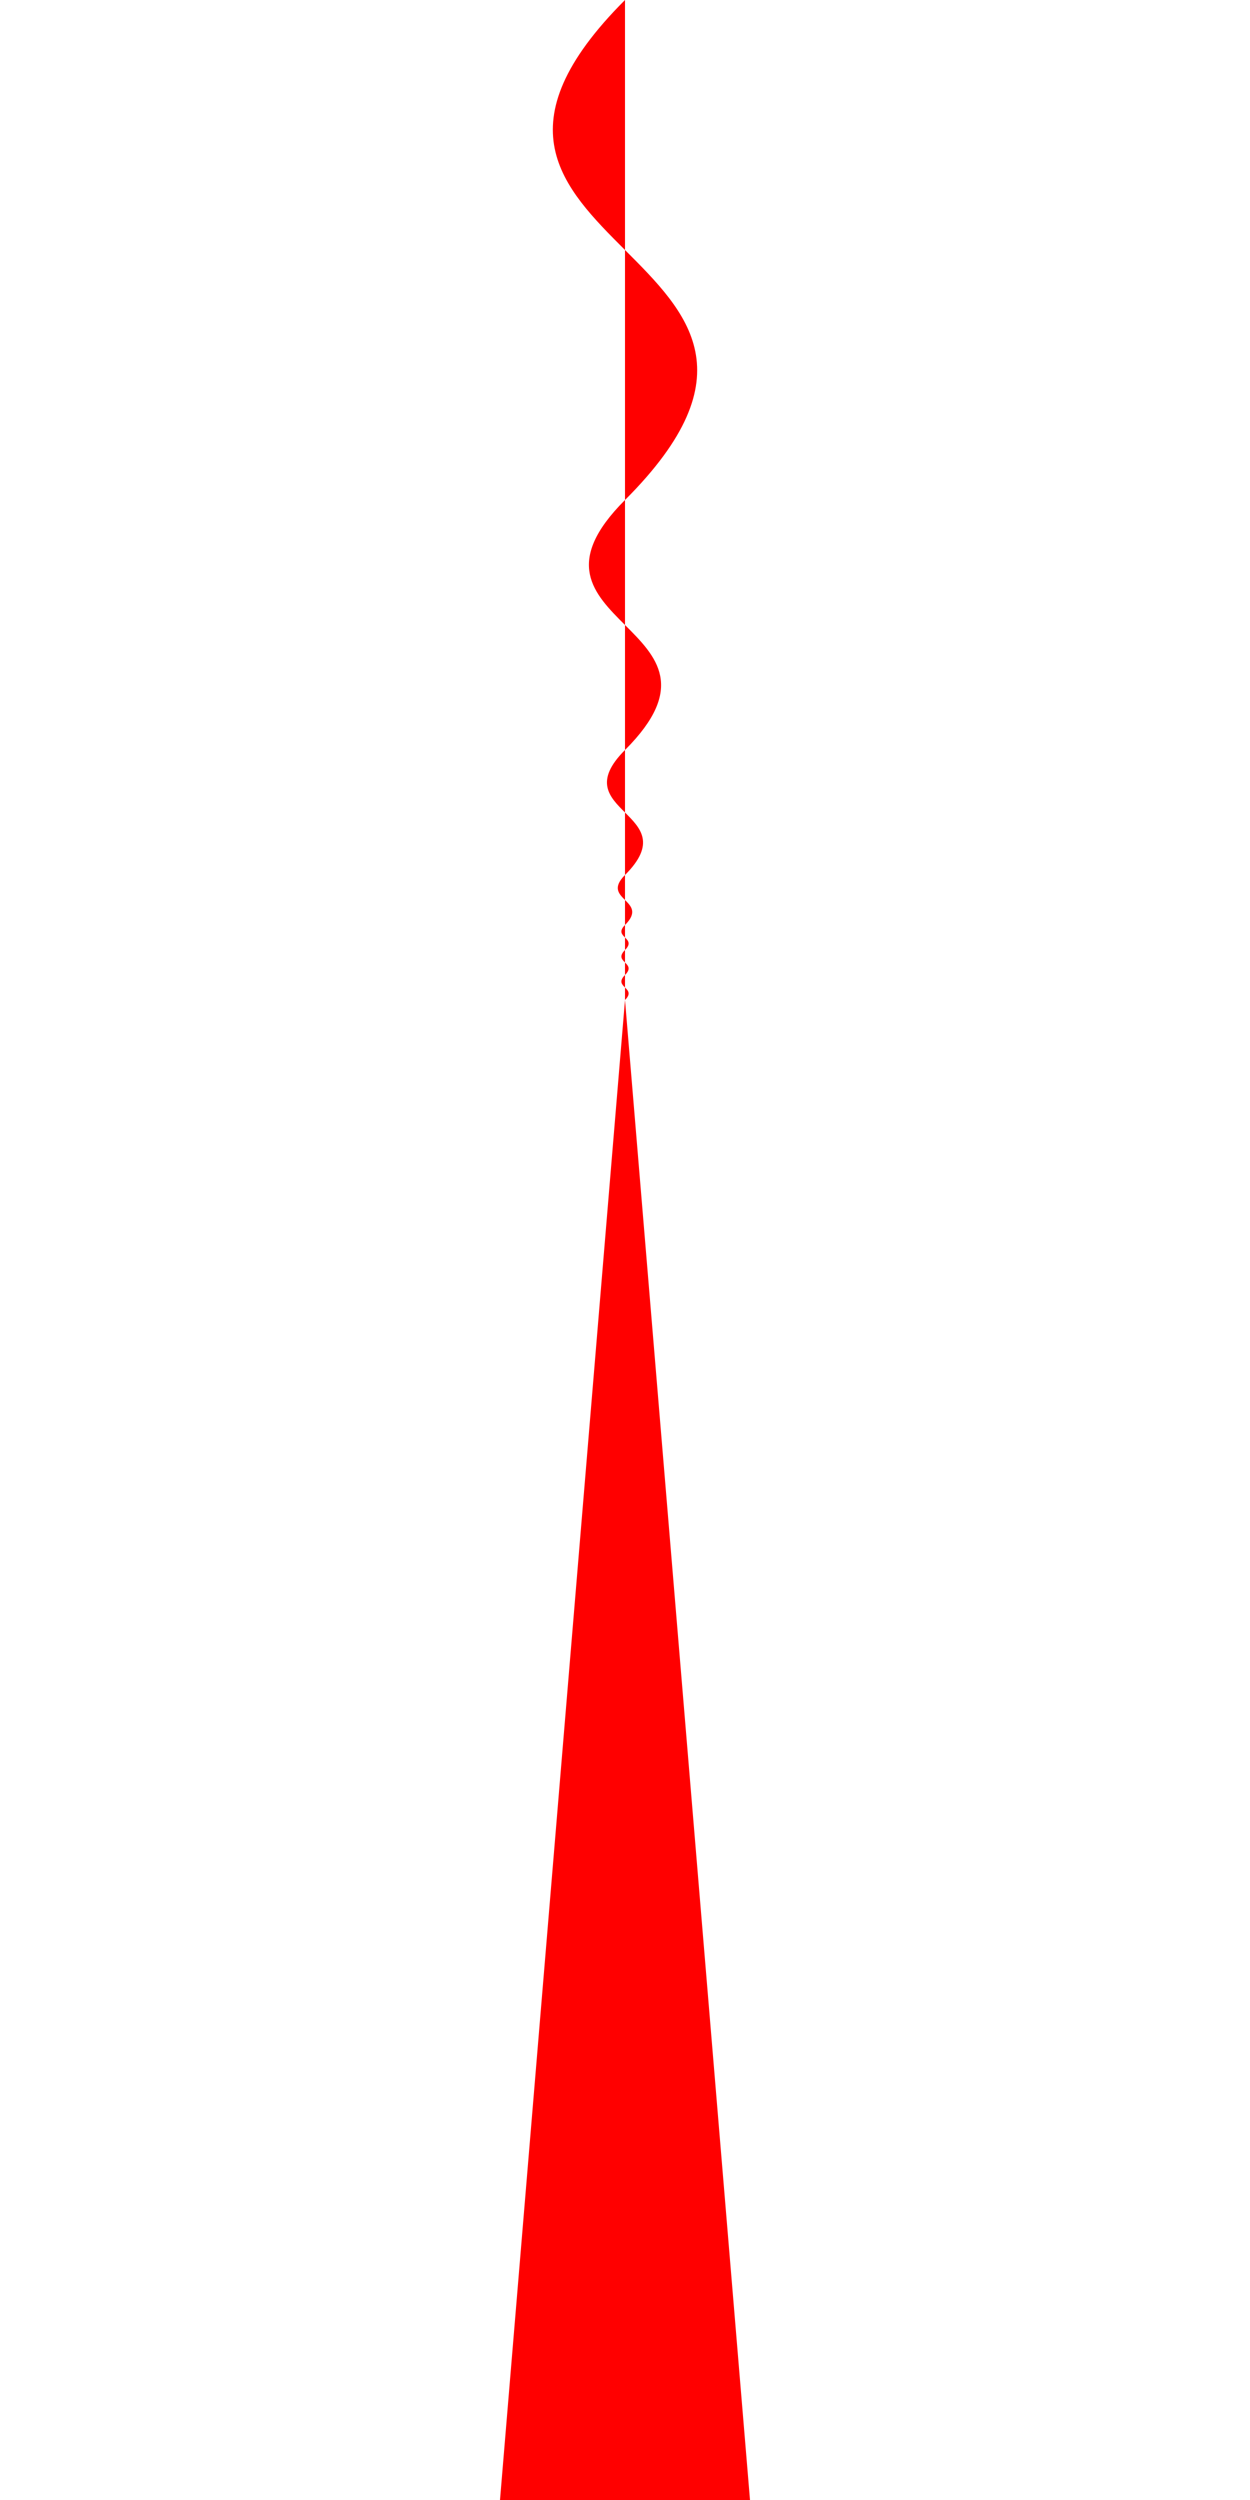 <svg width="100" height="200" xmlns="http://www.w3.org/2000/svg">
    <g>
        <!-- Carrot top (green leaves) -->
        <path d="M50 0 C30 20, 70 20, 50 40 C40 50, 60 50, 50 60 C45 65, 55 65, 50 70 C48 72, 52 72, 50 74 C49 75, 51 75, 50 76 C49 77, 51 77, 50 78 C49 79, 51 79, 50 80" fill="red" />
        <!-- Carrot body (red root) -->
        <path d="M50 80 L40 200 L60 200 Z" fill="red" />
    </g>
</svg>